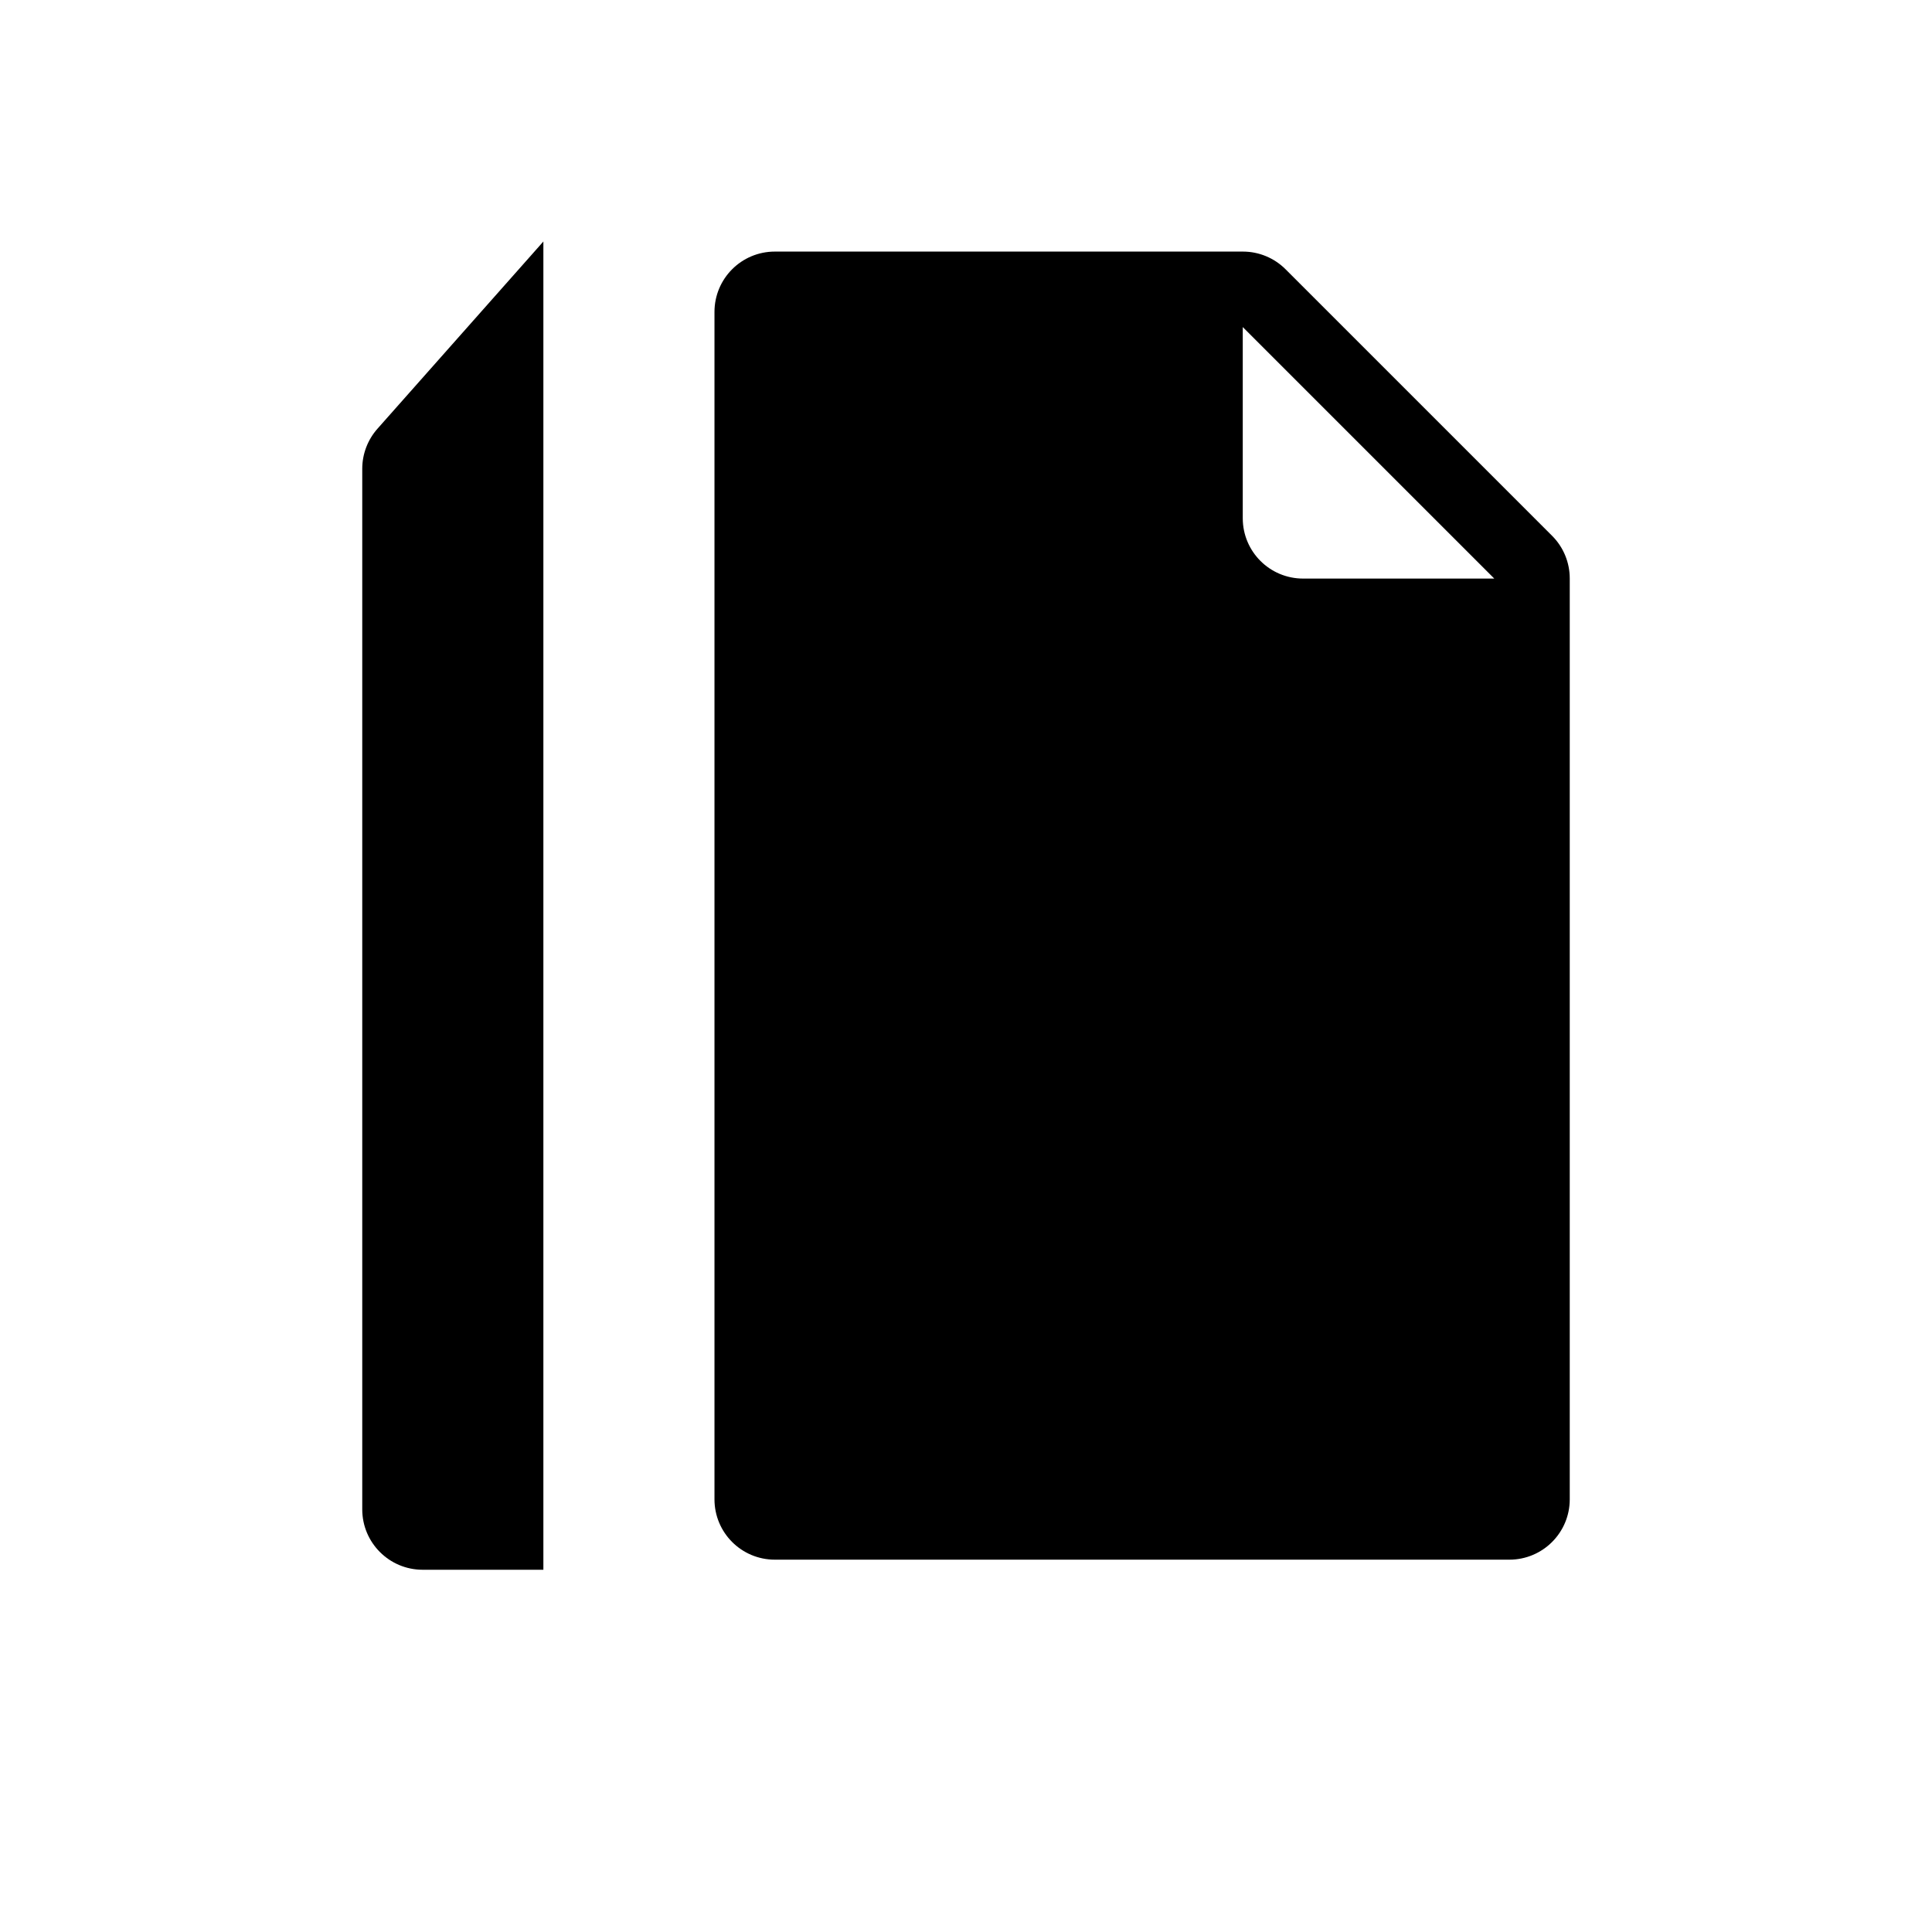 <svg width="32" height="32" viewBox="0 0 32 32" fill="none" xmlns="http://www.w3.org/2000/svg">
<path fill-rule="evenodd" clip-rule="evenodd" d="M12.834 4.167C12.281 4.167 11.834 4.614 11.834 5.167V24.833C11.834 25.386 12.281 25.833 12.834 25.833H25C25.552 25.833 26 25.386 26 24.833V9.581C26 9.316 25.895 9.061 25.707 8.874L21.293 4.46C21.105 4.272 20.851 4.167 20.586 4.167H12.834ZM20.584 5.417V8.583C20.584 9.136 21.031 9.583 21.584 9.583H24.75L20.584 5.417Z" fill="black"/>
<path d="M6 7.764C6 7.52 6.09 7.284 6.252 7.101L9 4V26H7C6.448 26 6 25.552 6 25V7.764Z" fill="black"/>
</svg>
